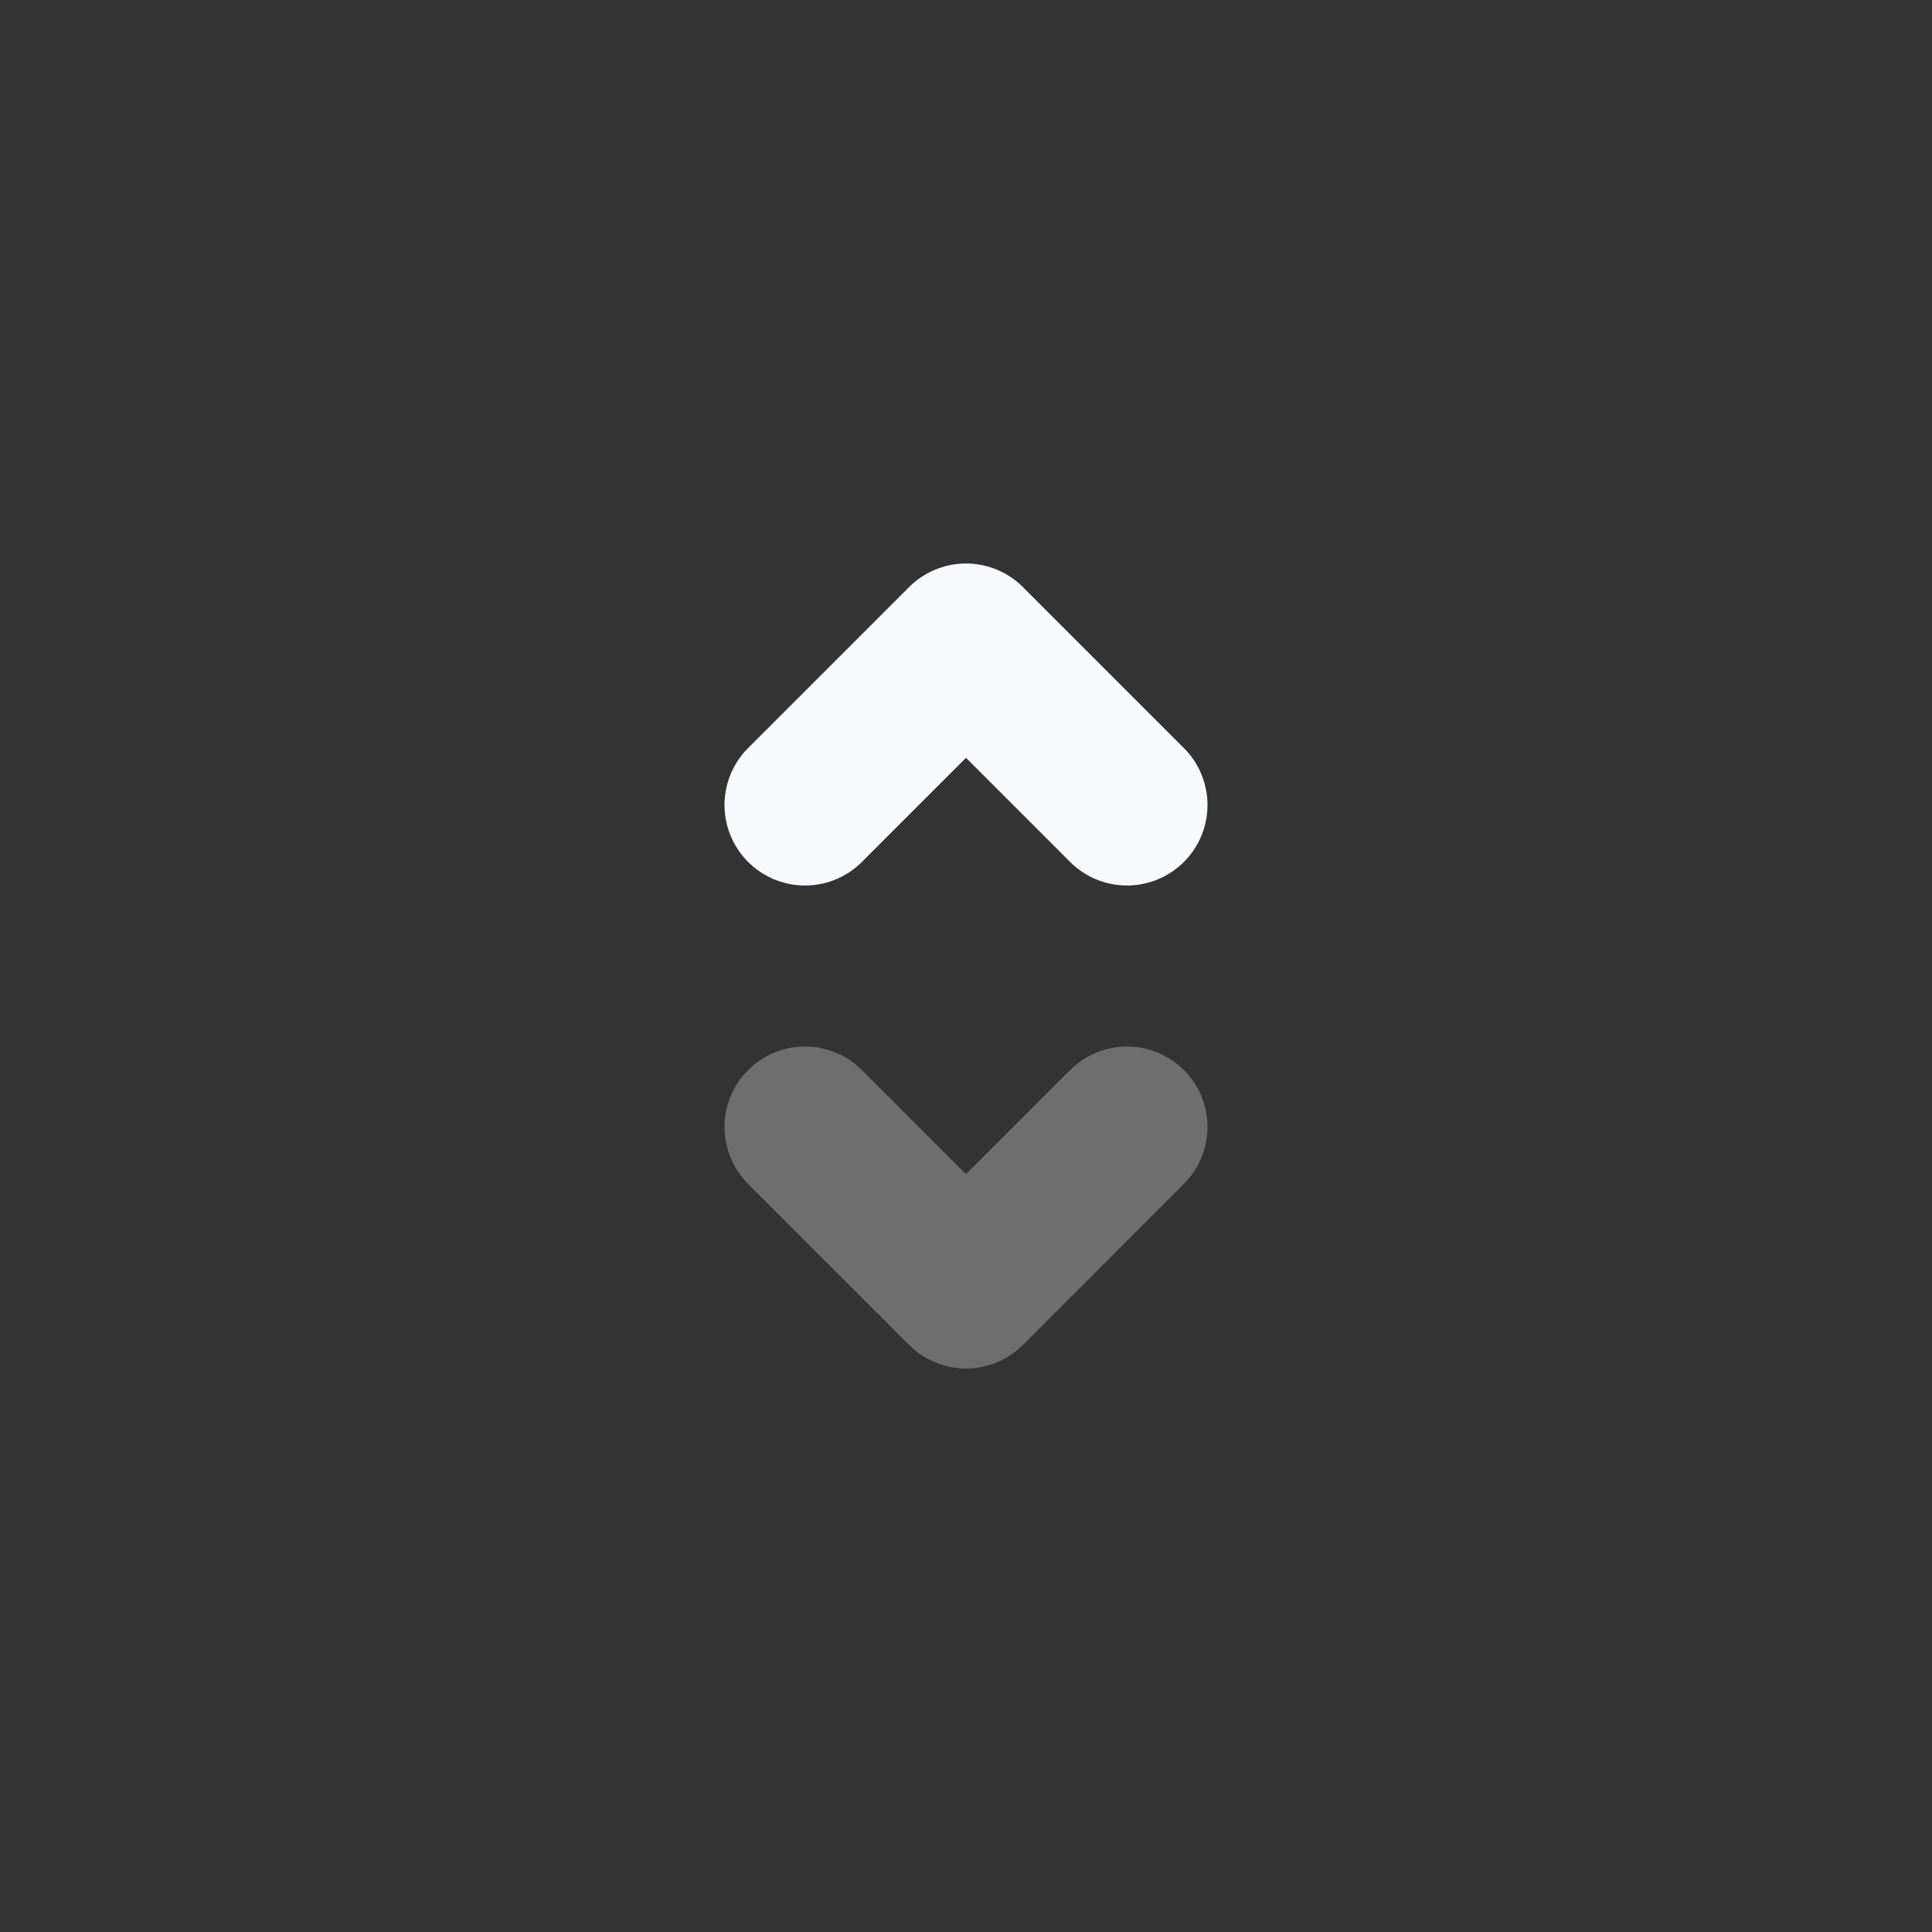<svg width="24" height="24" viewBox="0 0 24 24" fill="none" xmlns="http://www.w3.org/2000/svg">
<rect x="0" y="0" width="24" height="24" fill="#333333" stroke="none"/>
<path opacity="0.3" d="M10 14L12 16L14 14" stroke="#F7F9FC" stroke-width="2" stroke-linecap="round" stroke-linejoin="round"/>
<path d="M10 10L12 8L14 10" stroke="#F7F9FC" stroke-width="2" stroke-linecap="round" stroke-linejoin="round"/>
</svg>
